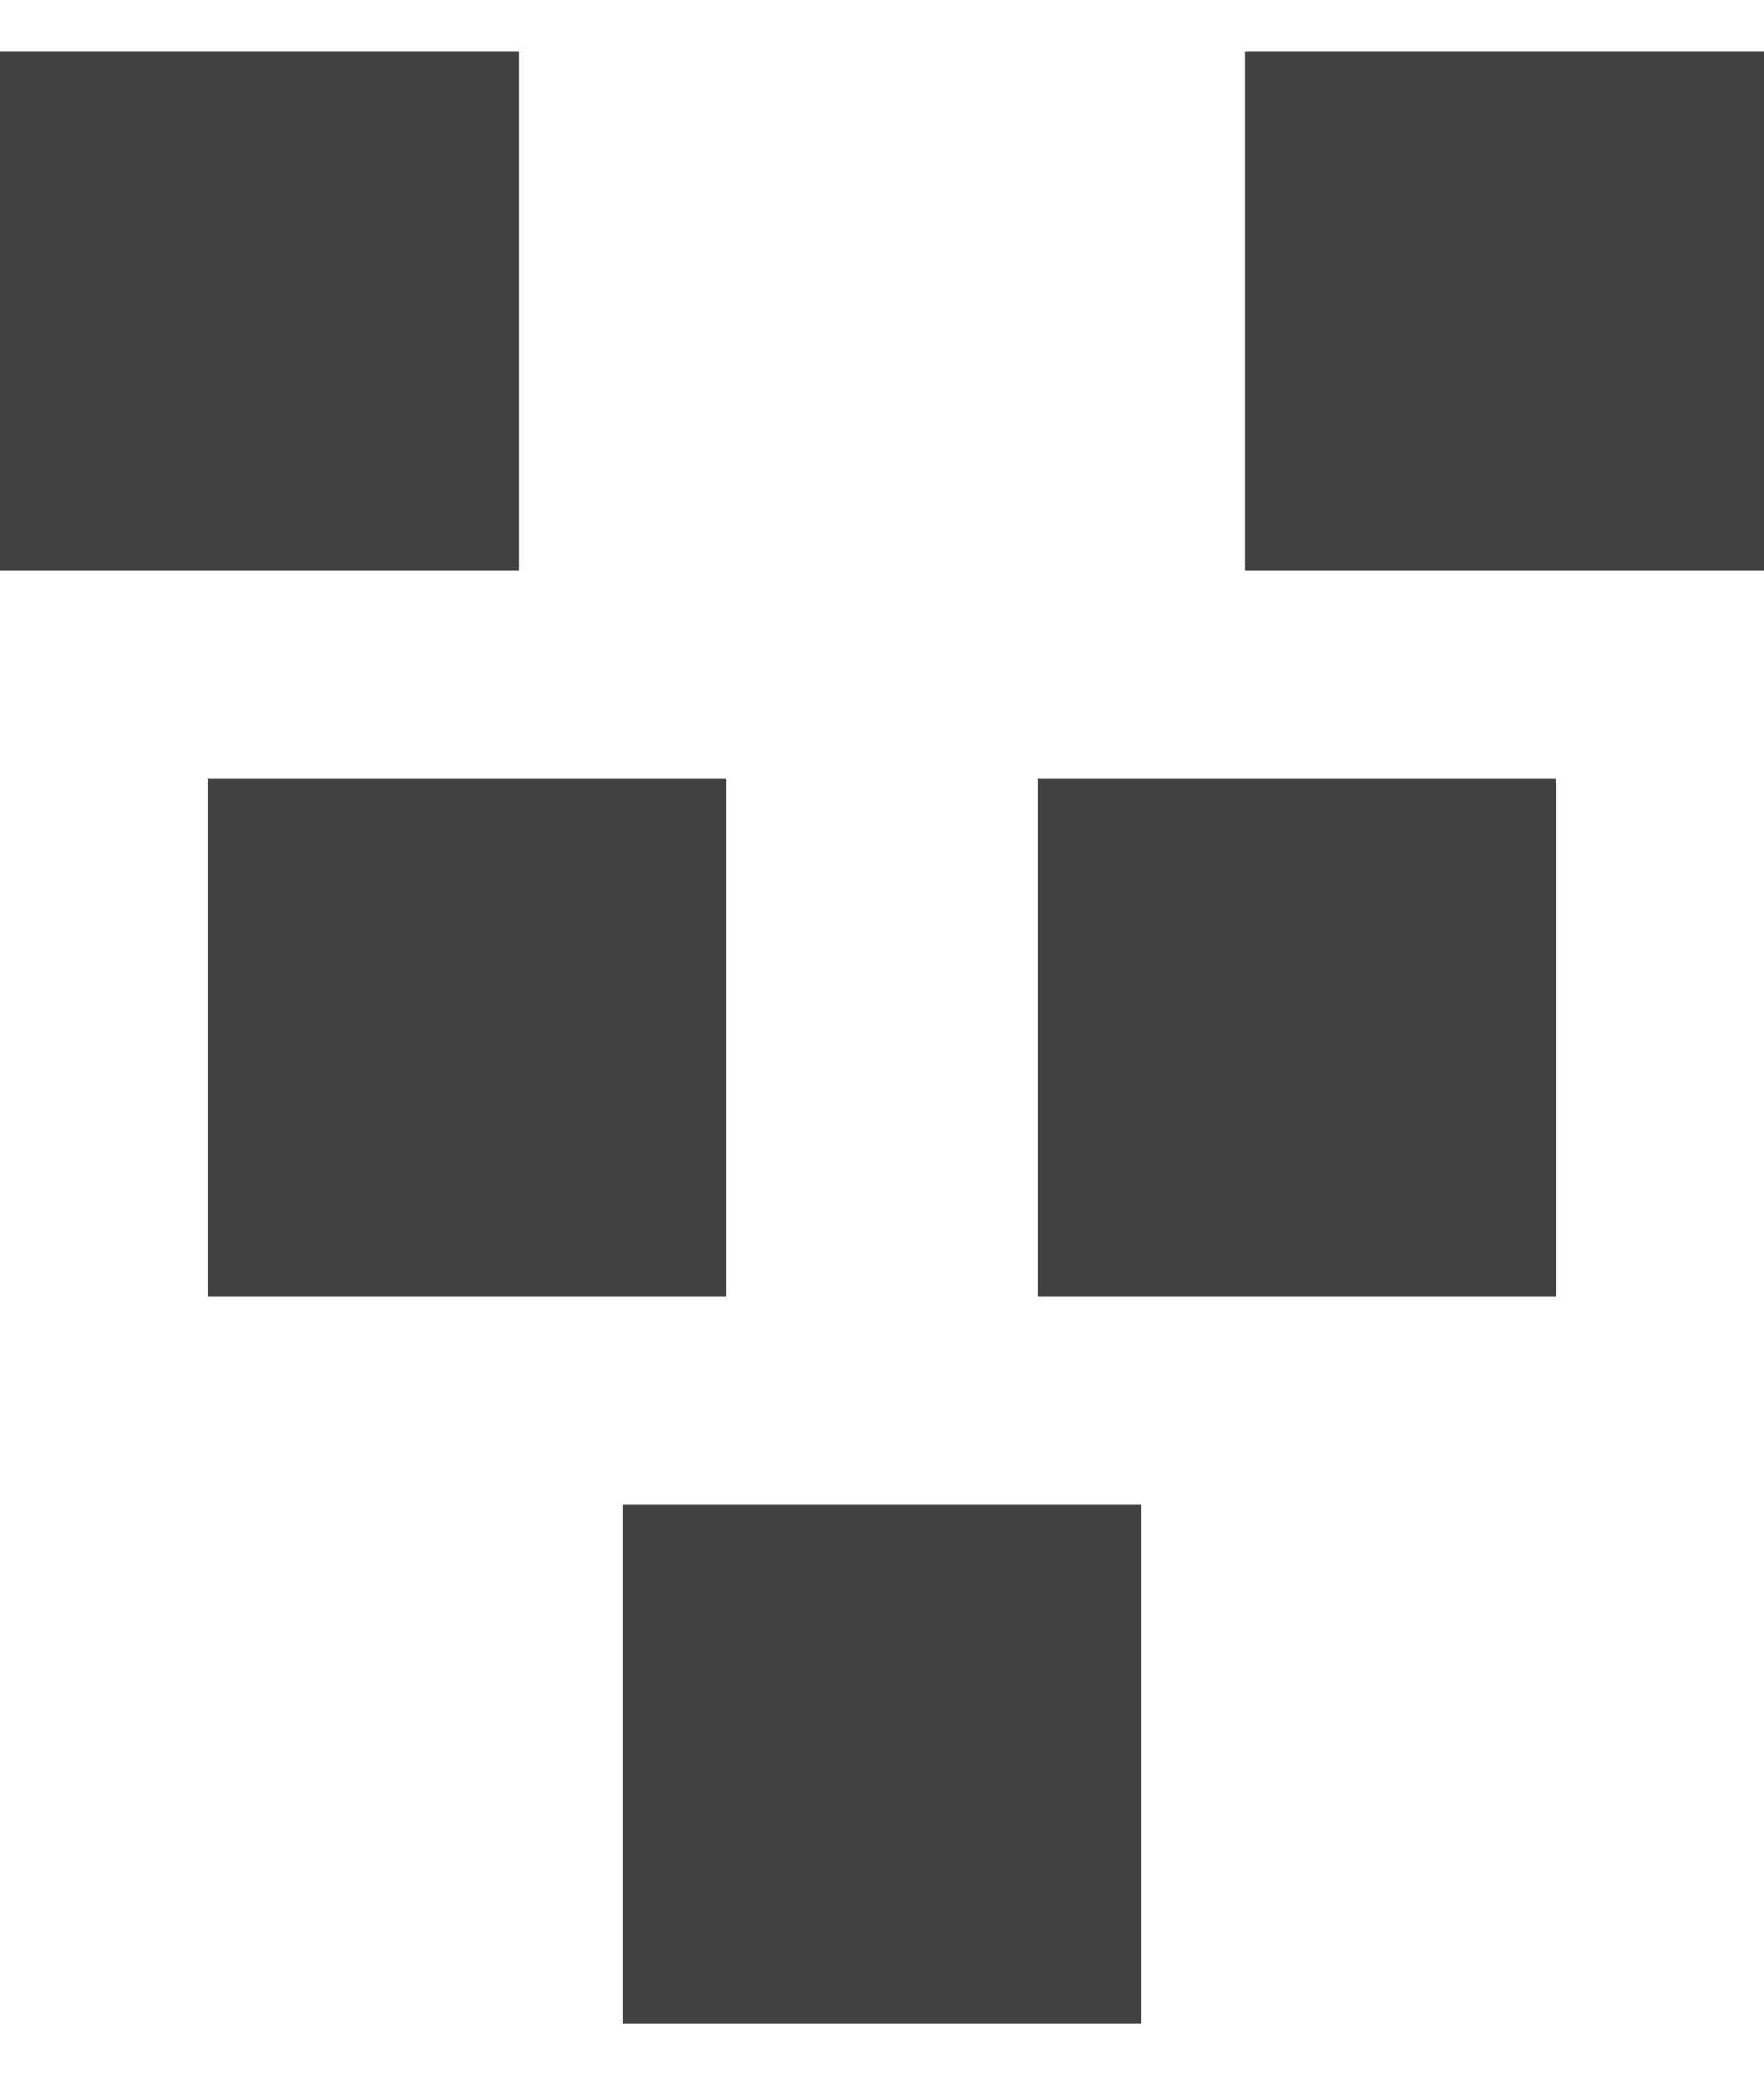 <svg width="17" height="20" viewBox="0 0 17 20" fill="none" xmlns="http://www.w3.org/2000/svg">
<g id="Group 5">
<rect id="Rectangle 33" y="0.5" width="5" height="5" fill="#414141"/>
<rect id="Rectangle 35" x="6" y="14.5" width="5" height="5" fill="#414141"/>
<rect id="Rectangle 36" x="2" y="7.5" width="5" height="5" fill="#414141"/>
<rect id="Rectangle 37" x="10" y="7.5" width="5" height="5" fill="#414141"/>
<rect id="Rectangle 38" x="12" y="0.5" width="5" height="5" fill="#414141"/>
</g>
</svg>
